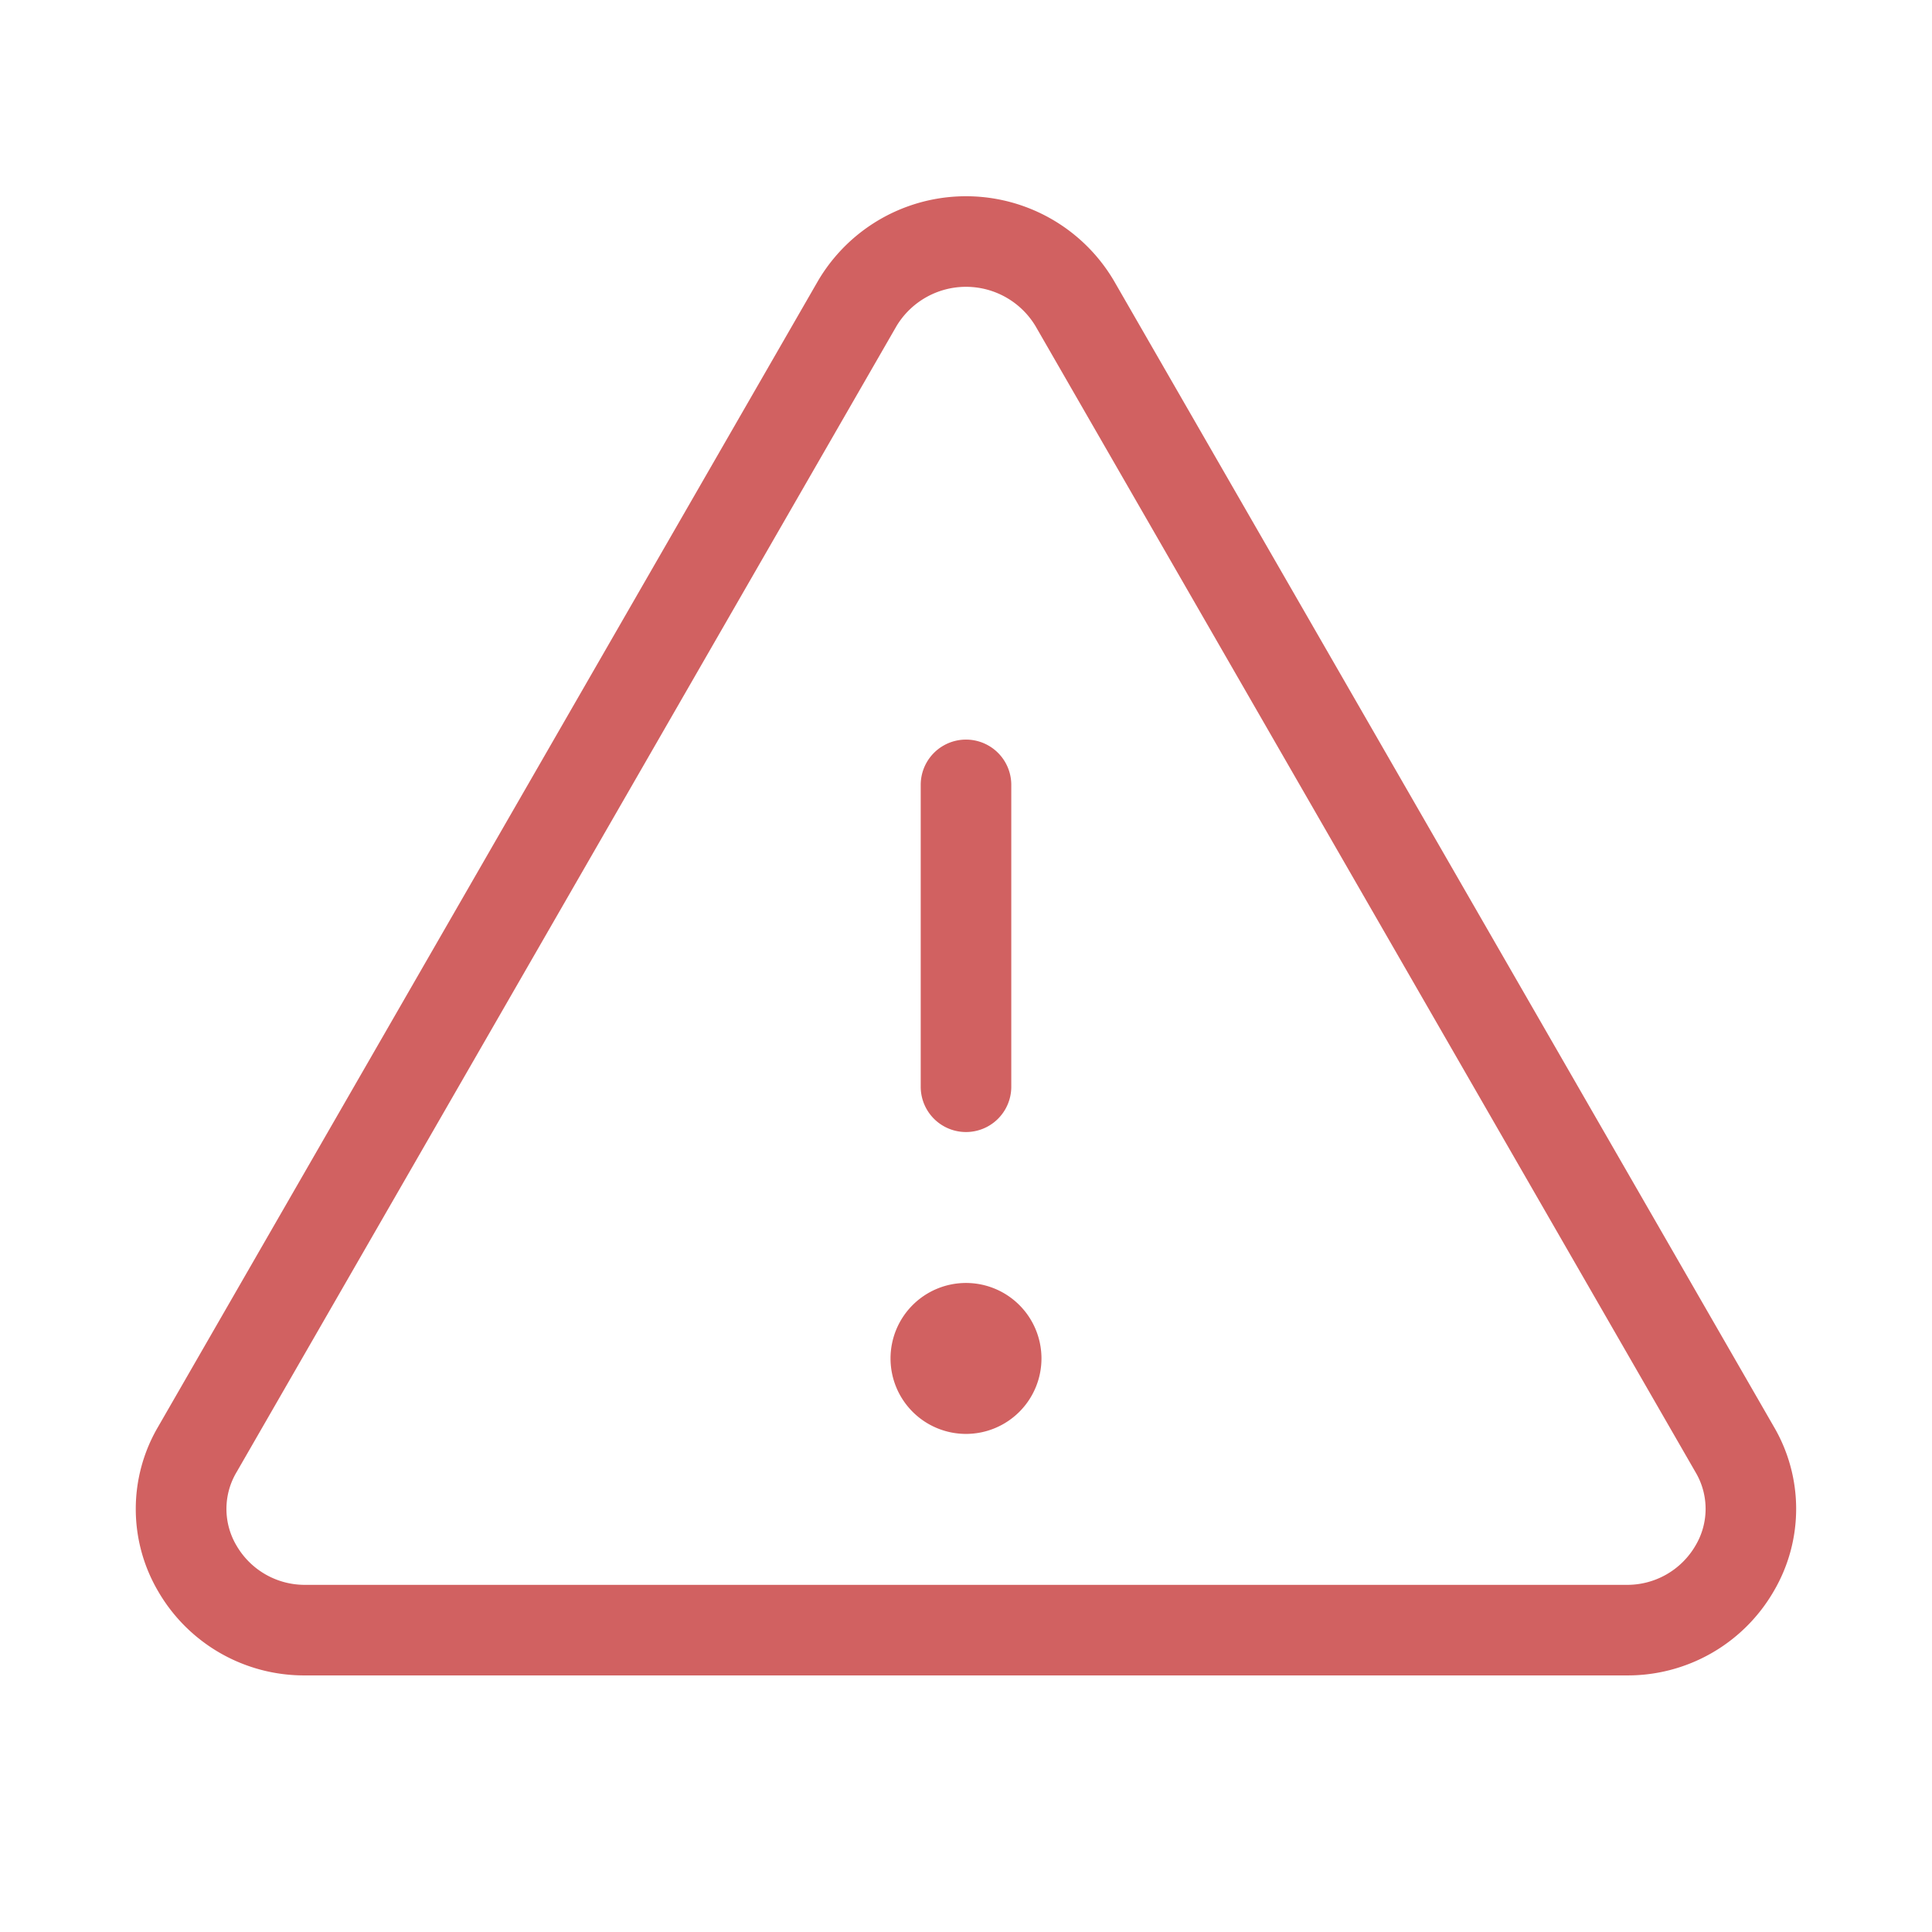 <svg width="24" height="24" viewBox="0 0 256 256" xmlns="http://www.w3.org/2000/svg">
    <path fill="#D16161" d="M235.07 189.09L147.61 37.22a22.75 22.75 0 0 0-39.22 0L20.93 189.09a21.53 21.53 0 0 0 0 21.72A22.35 22.35 0 0 0 40.55 222h174.9a22.35 22.35 0 0 0 19.6-11.19a21.53 21.53 0 0 0 .02-21.72Zm-10.41 15.71a10.46 10.46 0 0 1-9.21 5.2H40.55a10.46 10.46 0 0 1-9.21-5.2a9.51 9.51 0 0 1 0-9.72l87.45-151.87a10.75 10.75 0 0 1 18.42 0l87.46 151.87a9.51 9.51 0 0 1-.01 9.72ZM122 144v-40a6 6 0 0 1 12 0v40a6 6 0 0 1-12 0Zm16 36a10 10 0 1 1-10-10a10 10 0 0 1 10 10Z"/>
</svg>